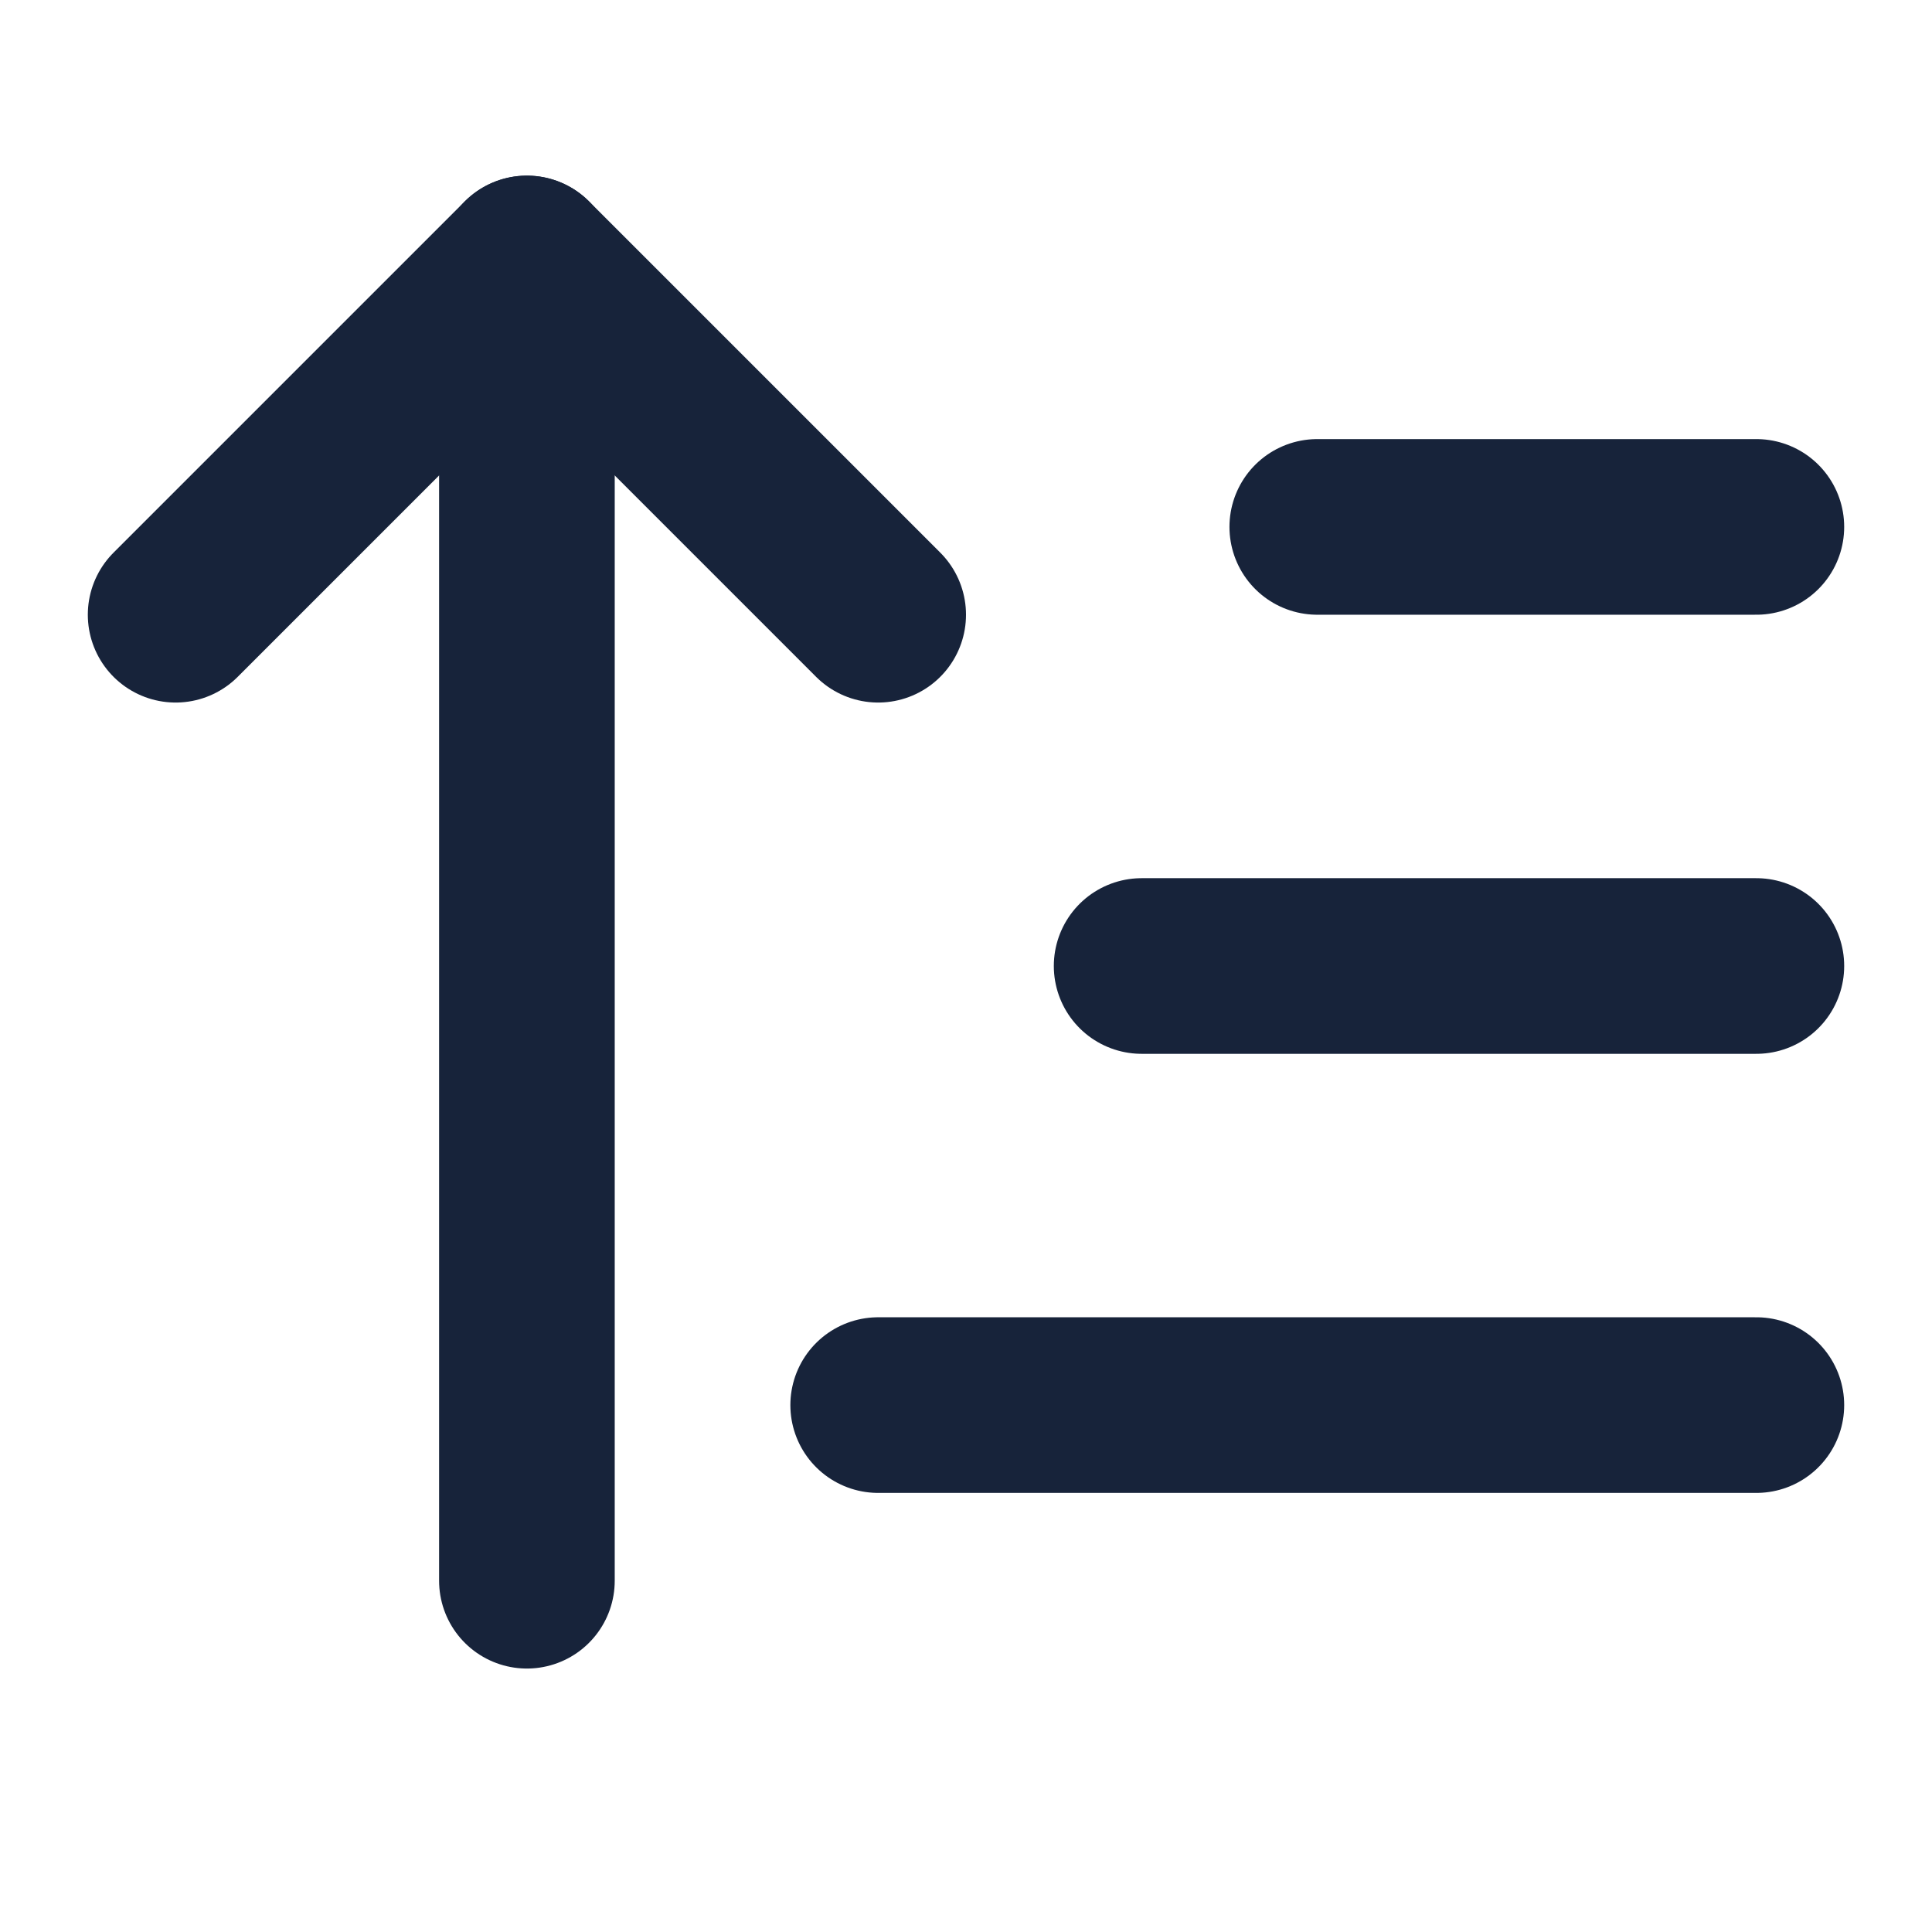 <svg fill="#17233a" width="64px" height="64px" viewBox="0 1 22 22" id="sort-descending" data-name="Flat Line" xmlns="http://www.w3.org/2000/svg" class="icon flat-line">
    <g stroke-linecap="round" stroke-linejoin="round"/>
    <g>
        <polyline id="primary" points="2 8 6 4 10 8" style="fill: none; stroke: #17233a; stroke-linecap: round; stroke-linejoin: round; stroke-width: 2;"/>
        <path id="primary-2"  d="M6,4V19M20,7H15m5,5H13m7,5H10" style="fill: none; stroke: #17233a; stroke-linecap: round; stroke-linejoin: round; stroke-width: 2;"/>
    </g>
</svg>